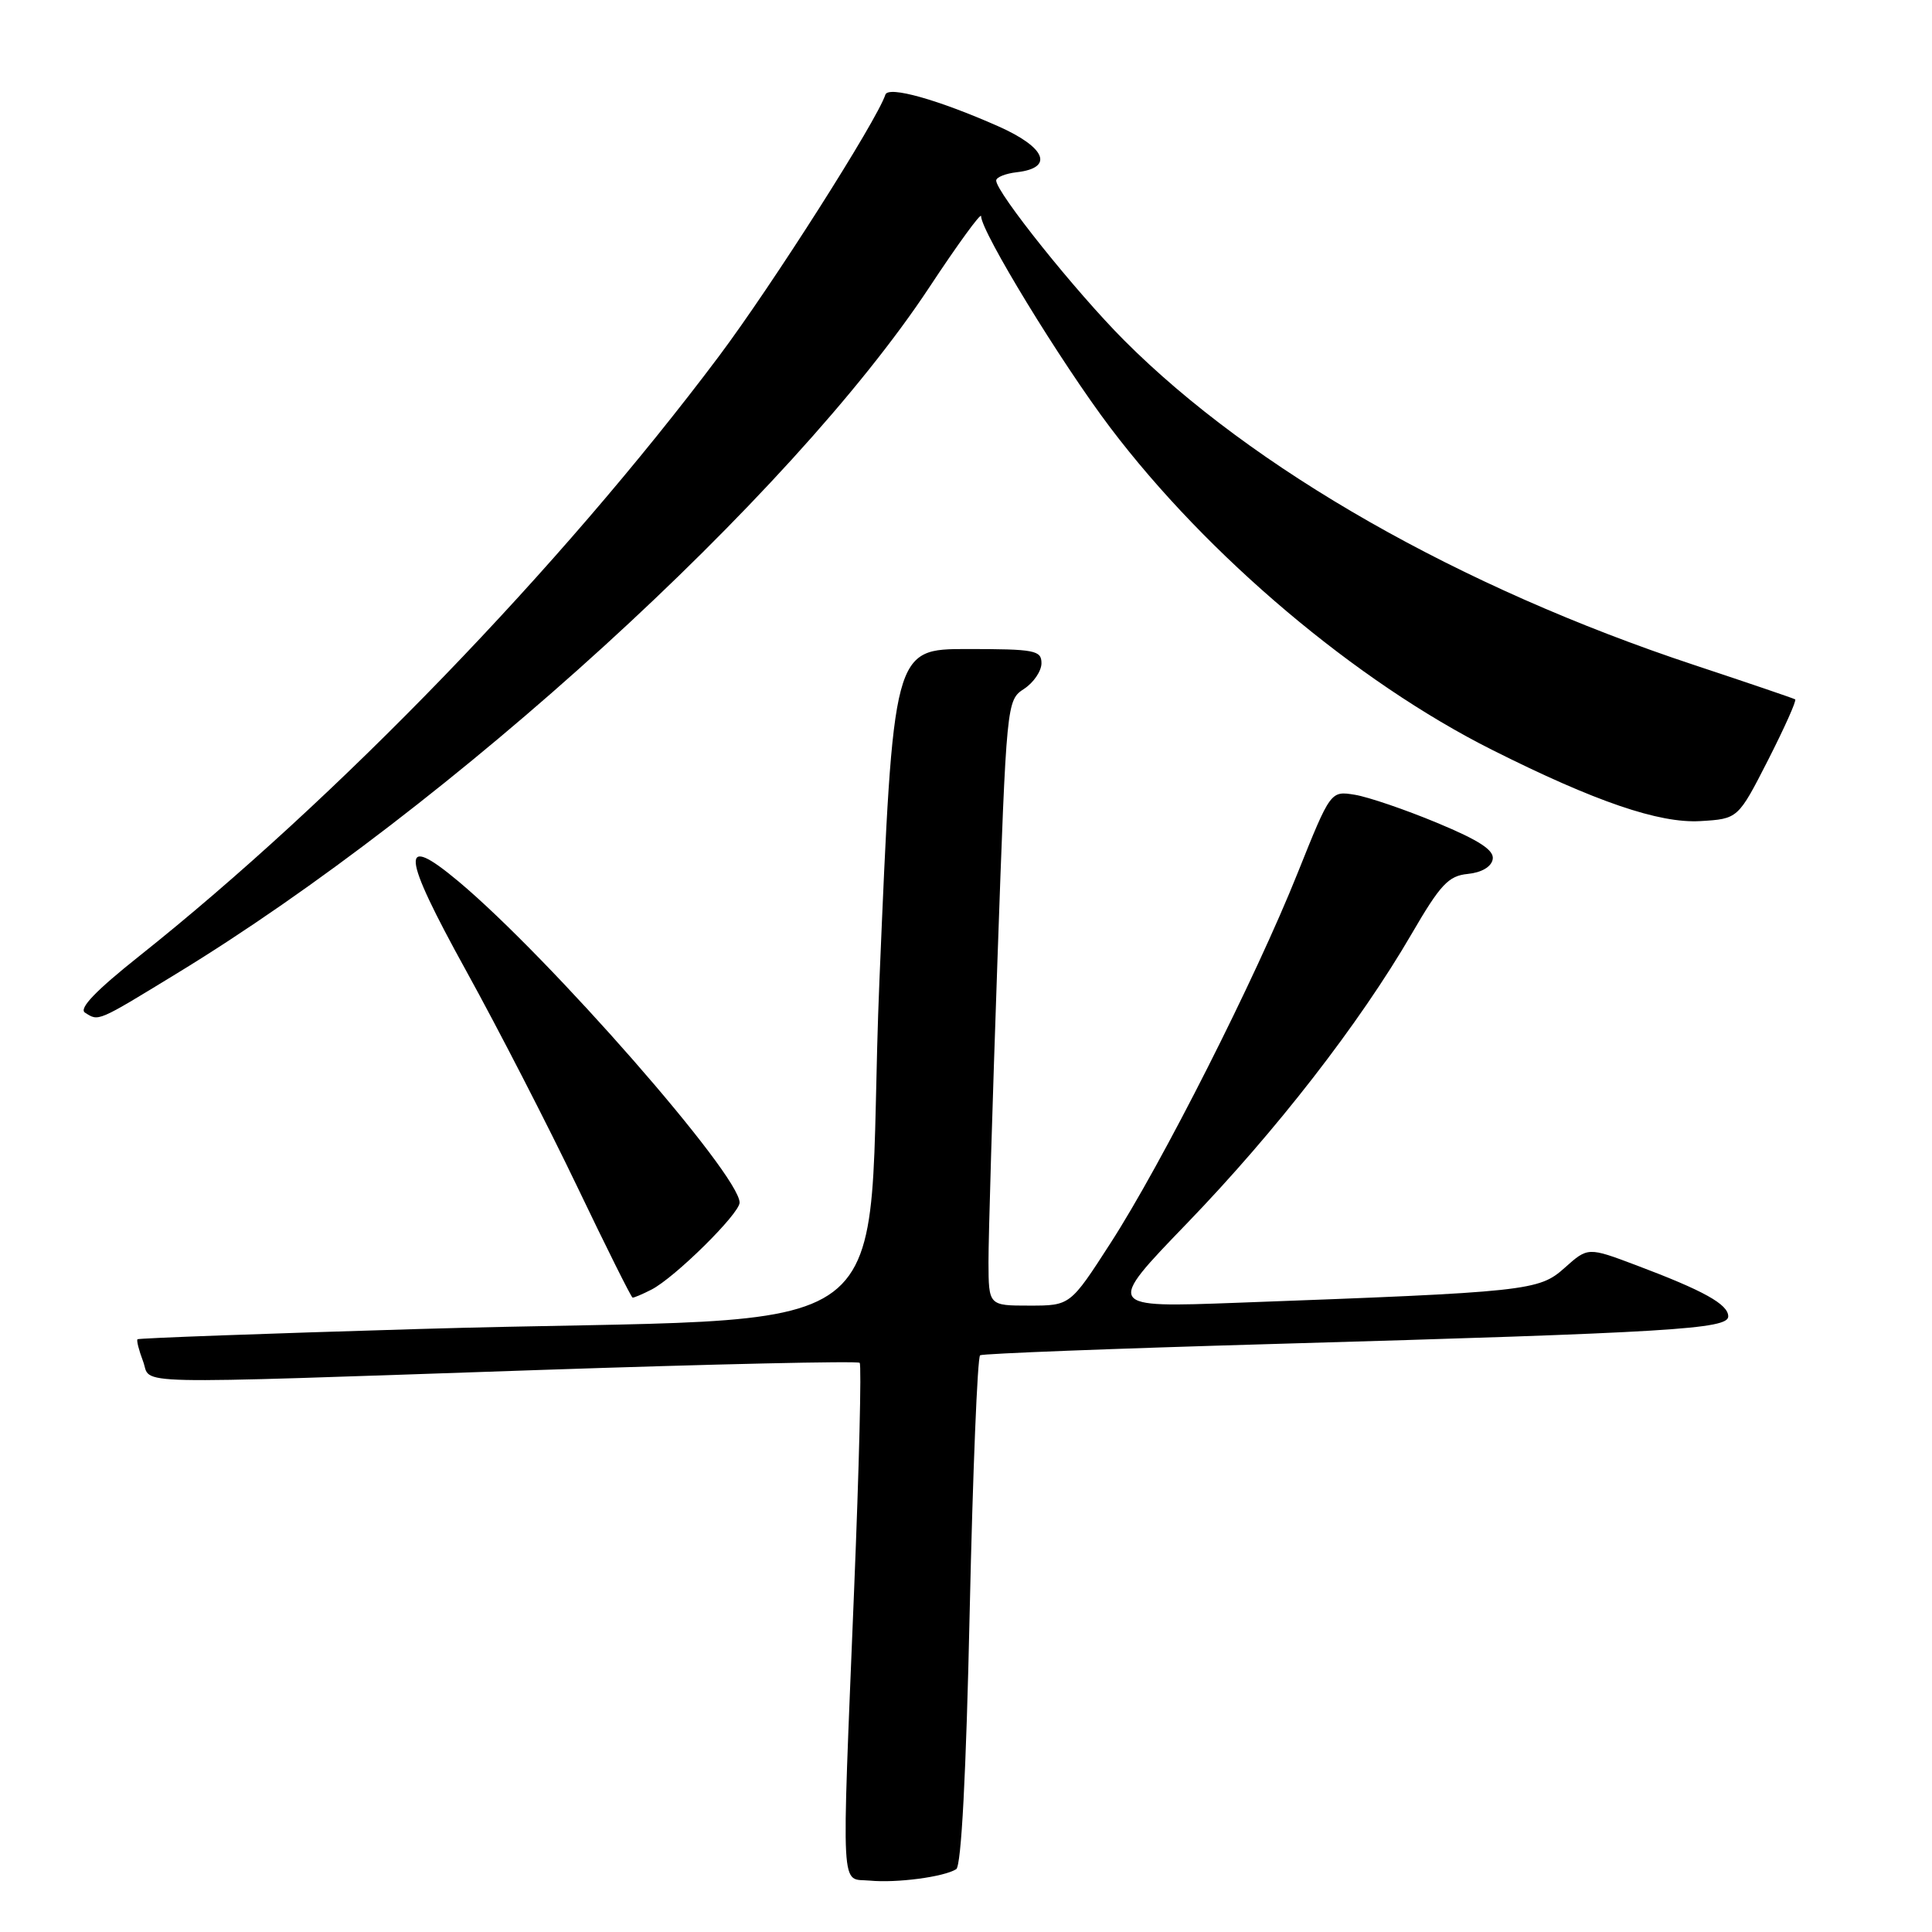 <?xml version="1.0" encoding="UTF-8" standalone="no"?>
<!DOCTYPE svg PUBLIC "-//W3C//DTD SVG 1.1//EN" "http://www.w3.org/Graphics/SVG/1.1/DTD/svg11.dtd" >
<svg xmlns="http://www.w3.org/2000/svg" xmlns:xlink="http://www.w3.org/1999/xlink" version="1.1" viewBox="0 0 256 256">
 <g >
 <path fill="currentColor"
d=" M 126.70 247.68 C 127.38 247.27 128.02 235.05 128.49 213.50 C 128.90 195.06 129.52 179.80 129.87 179.58 C 130.22 179.36 147.61 178.69 168.50 178.09 C 221.51 176.57 229.00 176.11 229.00 174.43 C 229.00 172.82 225.75 171.02 216.83 167.66 C 210.41 165.24 210.41 165.24 207.33 167.99 C 203.91 171.05 202.55 171.20 164.00 172.62 C 146.50 173.27 146.50 173.27 157.28 162.10 C 169.08 149.87 180.11 135.67 187.04 123.76 C 190.86 117.19 191.93 116.05 194.49 115.80 C 196.31 115.62 197.61 114.86 197.79 113.86 C 198.02 112.67 196.05 111.37 190.42 109.03 C 186.19 107.27 181.29 105.60 179.52 105.31 C 176.31 104.79 176.31 104.79 171.96 115.64 C 166.37 129.64 153.94 154.21 147.13 164.75 C 141.81 173.00 141.81 173.00 136.40 173.00 C 131.00 173.00 131.00 173.00 130.98 167.25 C 130.97 164.09 131.51 146.04 132.17 127.15 C 133.37 92.98 133.39 92.79 135.69 91.28 C 136.96 90.45 138.00 88.92 138.00 87.88 C 138.00 86.17 137.13 86.00 128.18 86.00 C 118.37 86.00 118.37 86.00 116.53 129.91 C 114.41 180.34 122.64 174.11 55.50 176.10 C 35.15 176.70 18.37 177.31 18.22 177.46 C 18.07 177.60 18.40 178.91 18.95 180.36 C 20.16 183.54 15.40 183.43 71.47 181.53 C 94.55 180.75 113.65 180.32 113.91 180.58 C 114.17 180.84 113.84 194.42 113.17 210.77 C 111.50 251.99 111.33 248.81 115.25 249.19 C 118.80 249.53 125.04 248.71 126.70 247.68 Z  M 86.32 170.88 C 89.40 169.31 98.00 160.82 98.00 159.35 C 98.00 155.65 72.85 126.92 60.75 116.79 C 52.92 110.24 53.16 113.04 61.76 128.62 C 66.02 136.34 72.65 149.23 76.50 157.27 C 80.35 165.31 83.64 171.91 83.82 171.94 C 83.99 171.97 85.11 171.50 86.32 170.88 Z  M 23.36 129.03 C 59.79 106.83 104.81 65.79 123.12 38.10 C 126.90 32.37 130.00 28.12 130.00 28.64 C 130.00 30.69 140.57 48.00 147.10 56.64 C 159.99 73.68 179.71 90.33 197.73 99.37 C 211.35 106.21 219.85 109.12 225.30 108.80 C 230.30 108.50 230.30 108.50 234.28 100.71 C 236.46 96.42 238.08 92.81 237.87 92.67 C 237.67 92.54 231.65 90.49 224.50 88.12 C 193.52 77.86 165.99 62.18 148.94 45.08 C 142.55 38.67 132.00 25.49 132.00 23.92 C 132.00 23.49 133.23 22.99 134.74 22.82 C 139.69 22.25 138.60 19.54 132.29 16.74 C 124.32 13.21 117.72 11.35 117.32 12.54 C 116.15 16.06 102.28 37.84 95.25 47.22 C 74.19 75.29 44.64 105.86 18.41 126.72 C 12.70 131.26 10.41 133.64 11.26 134.18 C 13.09 135.35 12.81 135.47 23.36 129.03 Z "/>
</g>
</svg>
